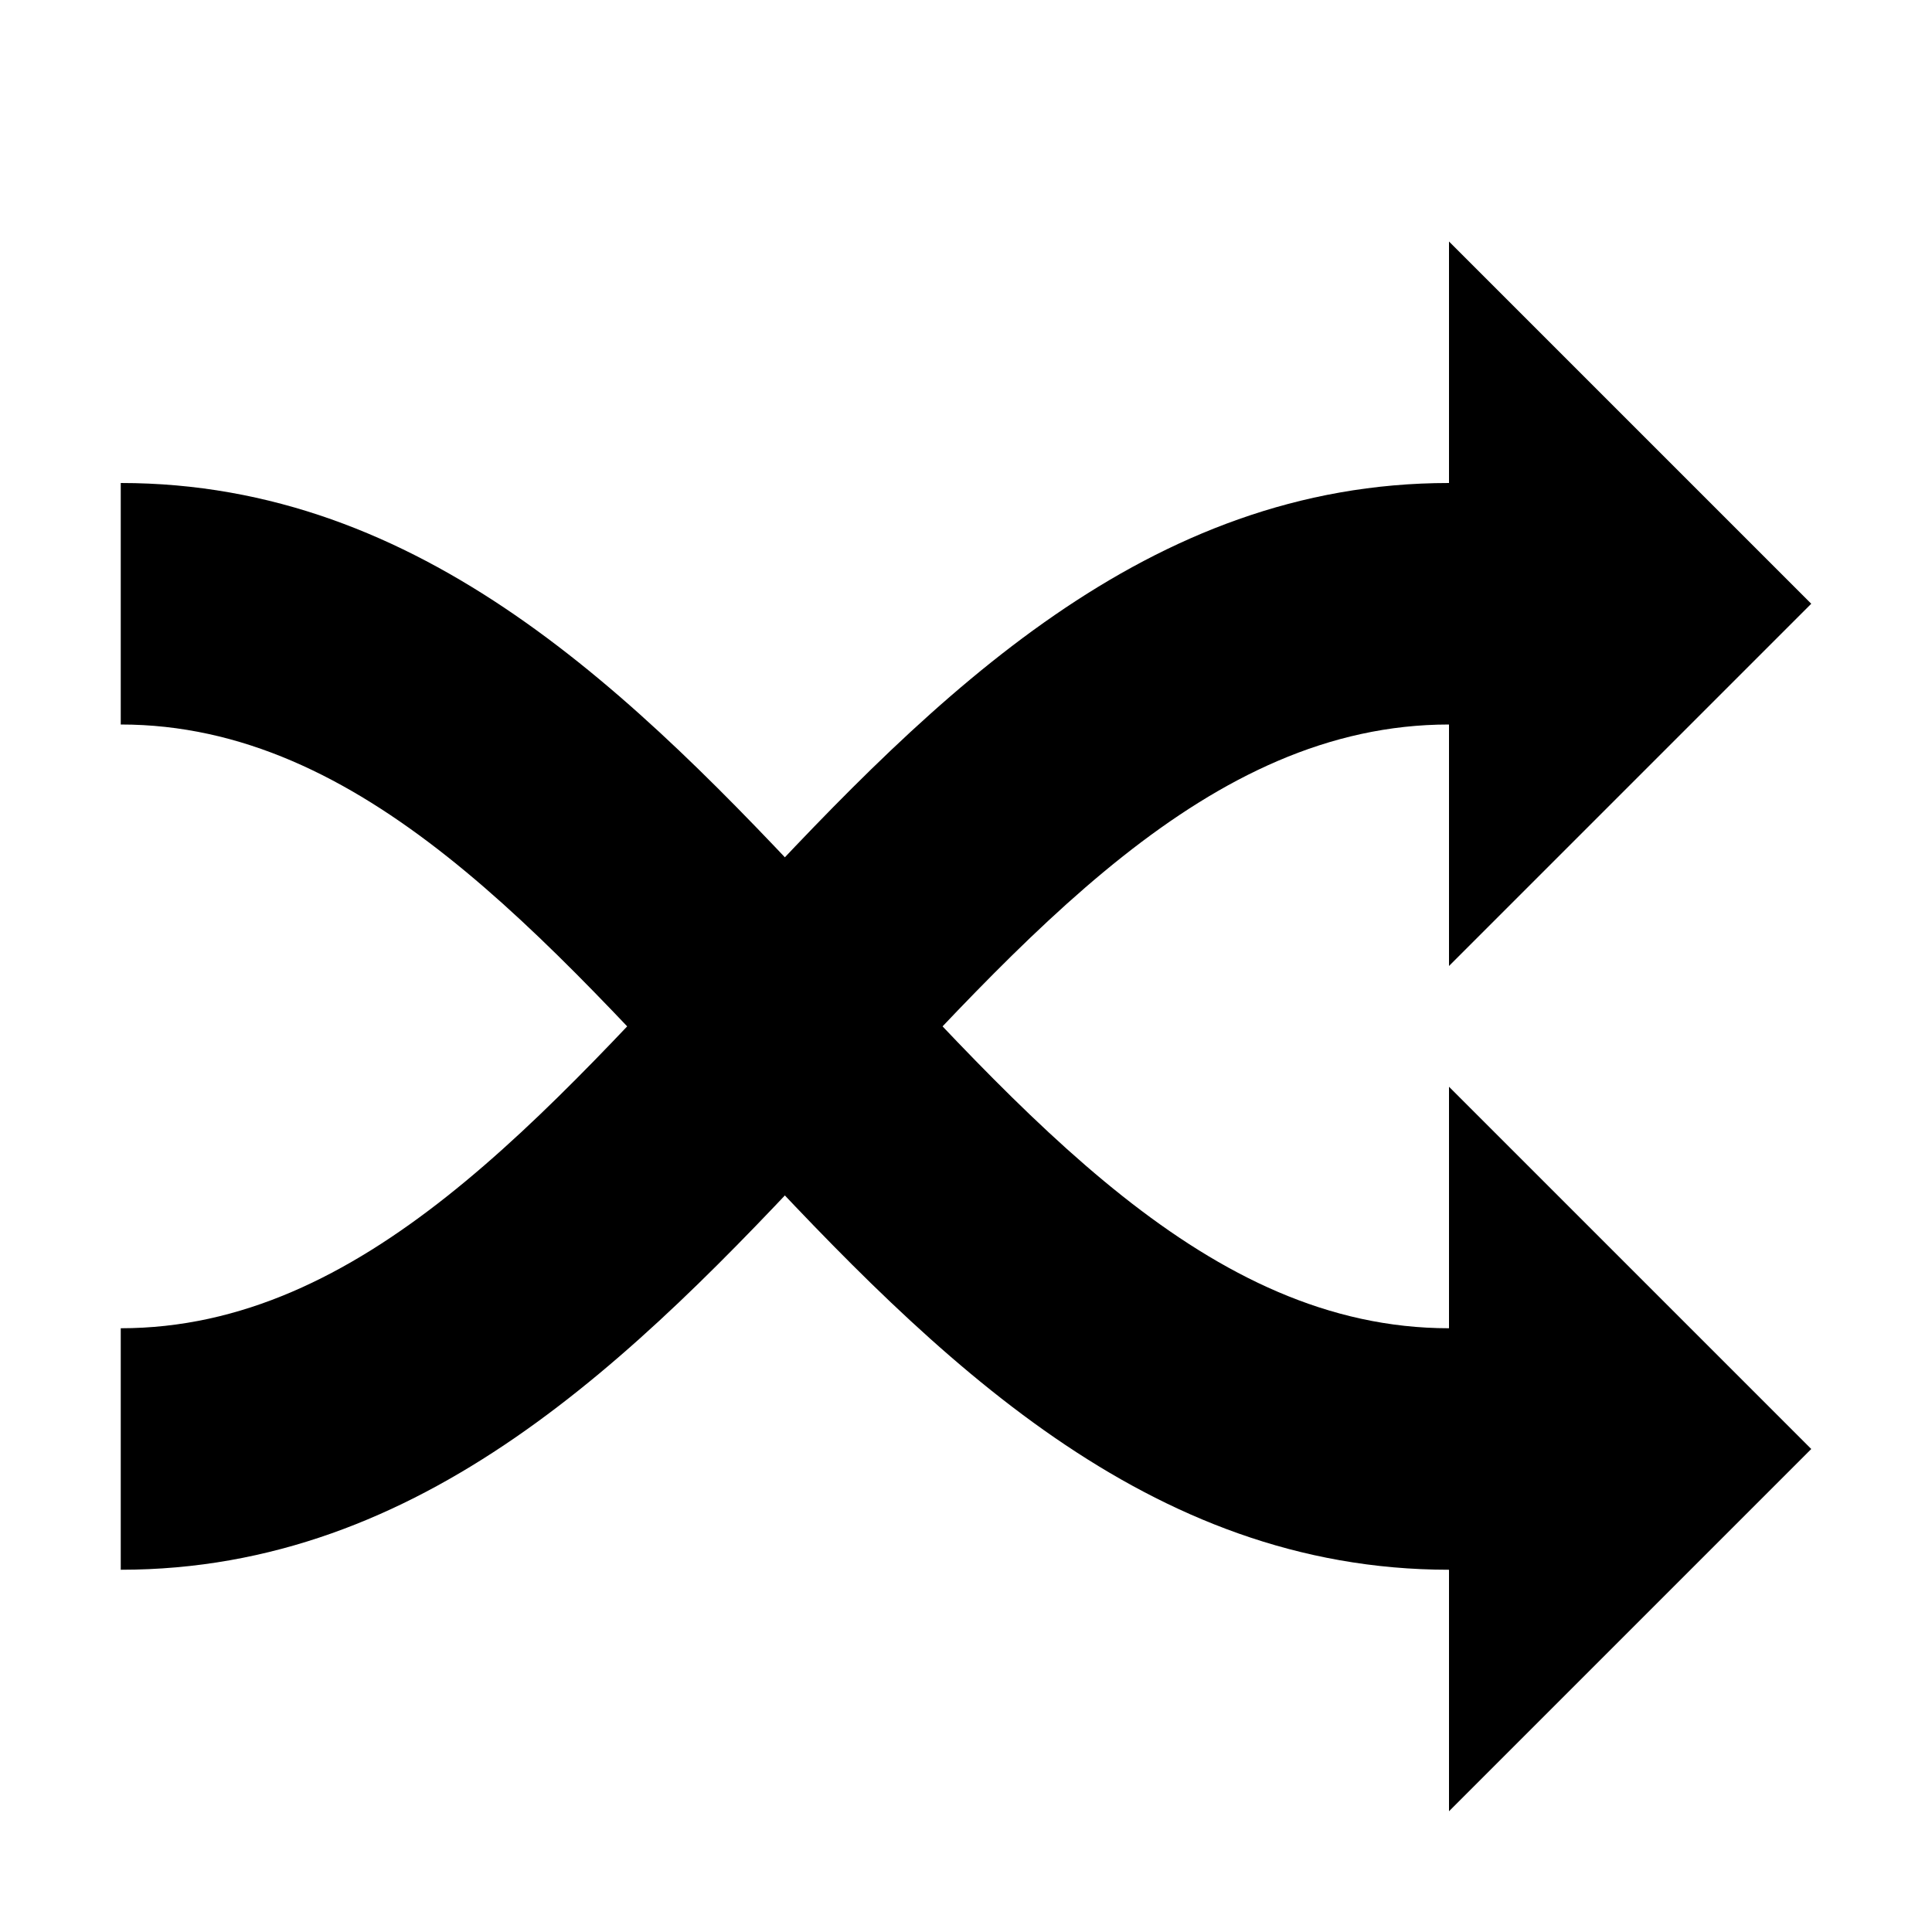 <svg xmlns='http://www.w3.org/2000/svg' width='16' height='16' viewBox='0 0 16 16'><path d='m15 5-3-3v2c-5 0-7 7-11 7v2c5 0 7-7 11-7v2z'/><path d='m15 12-3-3v2c-4 0-6-7-11-7v2c4 0 6 7 11 7v2z'/></svg>
